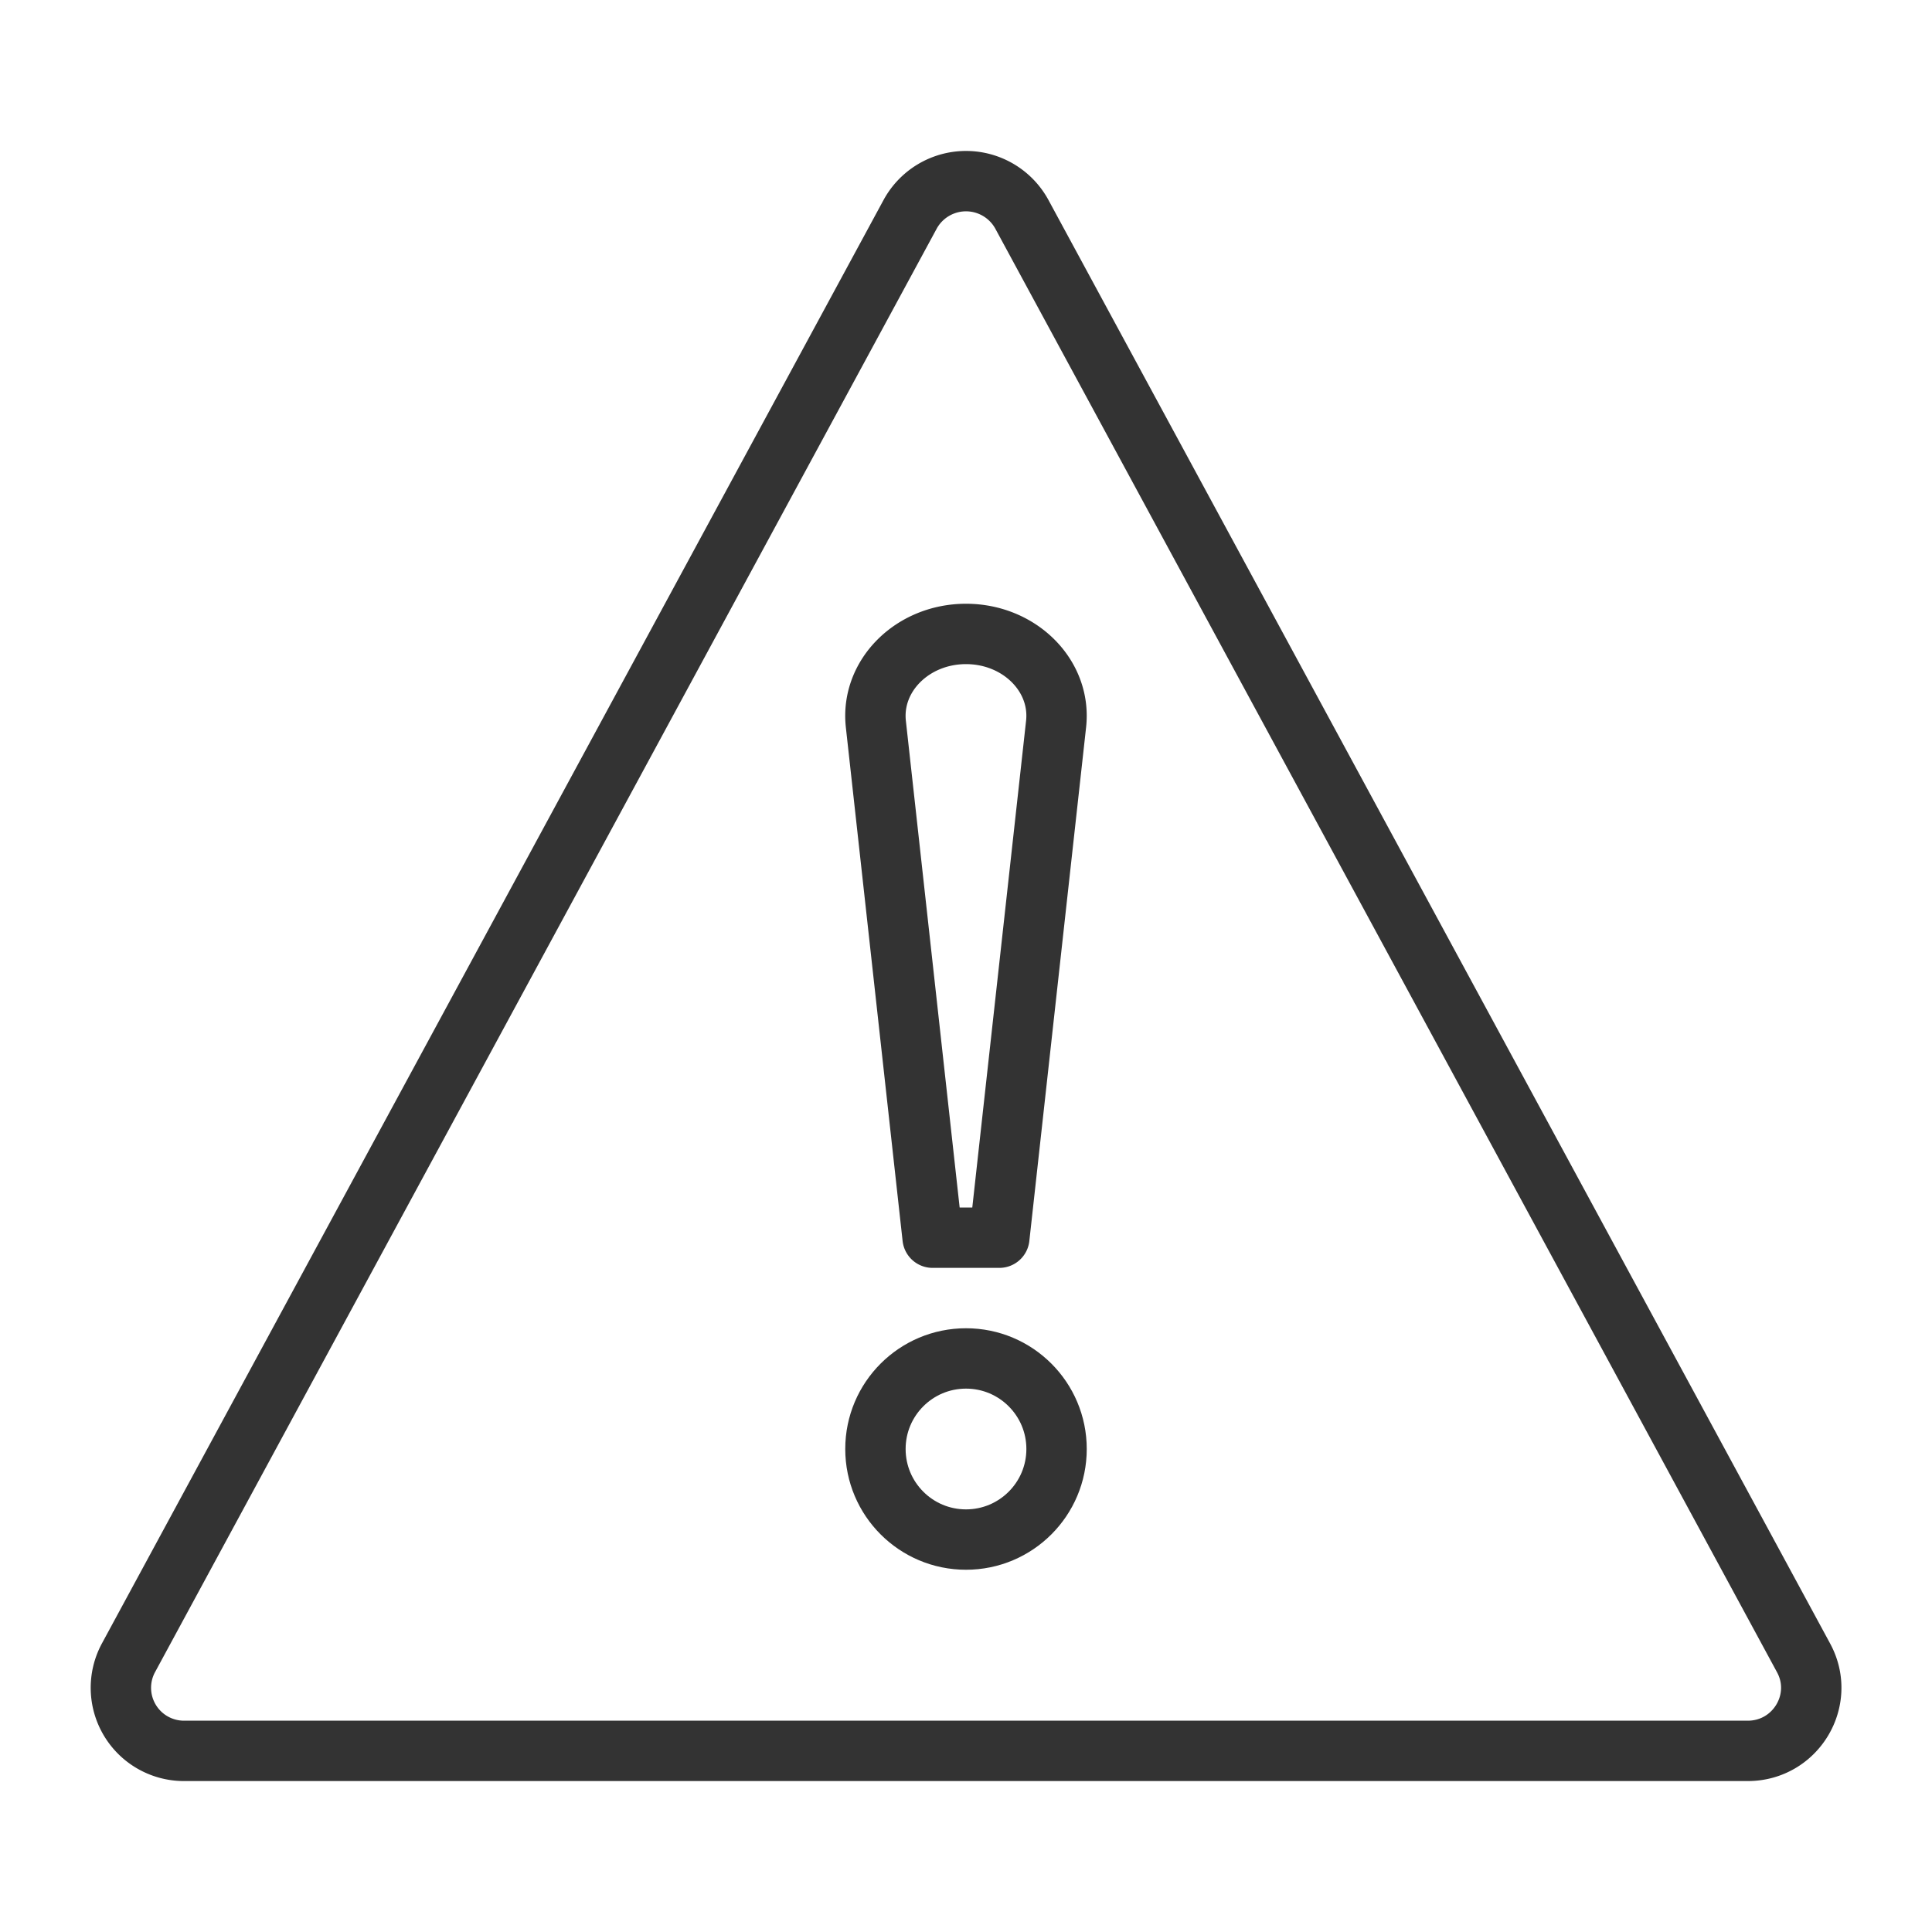 <svg xmlns="http://www.w3.org/2000/svg" viewBox="0 0 32 32"><g stroke="#333" stroke-linecap="round" stroke-linejoin="round" stroke-miterlimit="10" fill="none"><path d="M2.127 27.46L15.075 3.549a1.054 1.054 0 0 1 1.85 0L29.873 27.46c.377.696-.13 1.54-.925 1.54H3.052a1.045 1.045 0 0 1-.925-1.54zm14.425-6.96h-1.105l-.94-8.507c-.088-.8.606-1.493 1.493-1.493.887 0 1.581.693 1.492 1.493l-.94 8.507z"/><circle cx="16" cy="24" r="1.5"/></g></svg>
